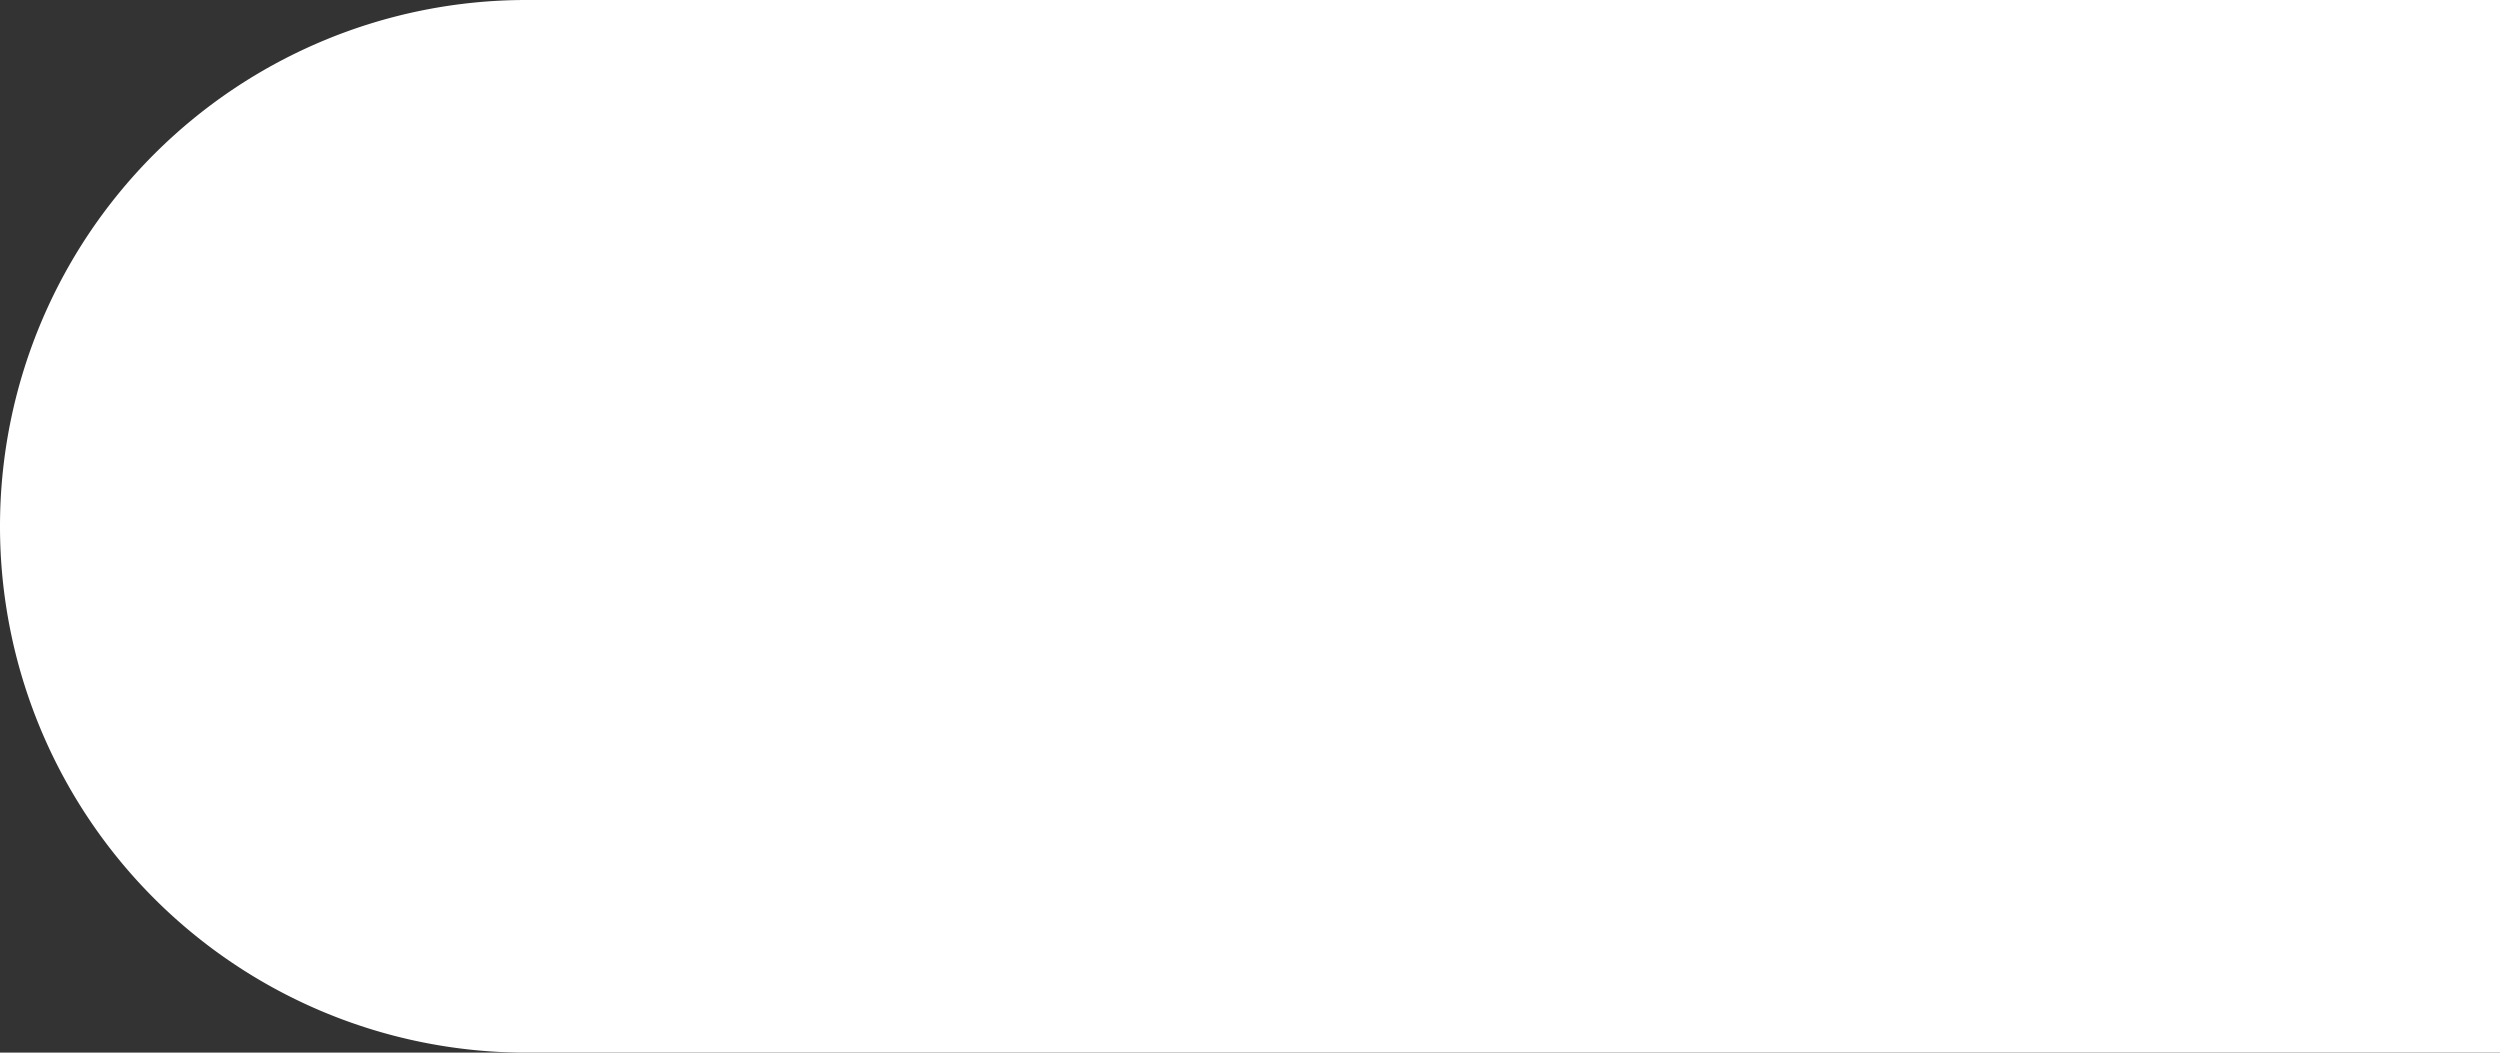 <svg xmlns="http://www.w3.org/2000/svg" width="95" height="40" viewBox="0 0 95 40"><rect x="0" y="0" width="95" height="40" fill="#333333" stroke="none"/><path d="M20,0H95a0,0,0,0,1,0,0V40a0,0,0,0,1,0,0H20A20,20,0,0,1,0,20v0A20,20,0,0,1,20,0Z" fill="#fff"/></svg>